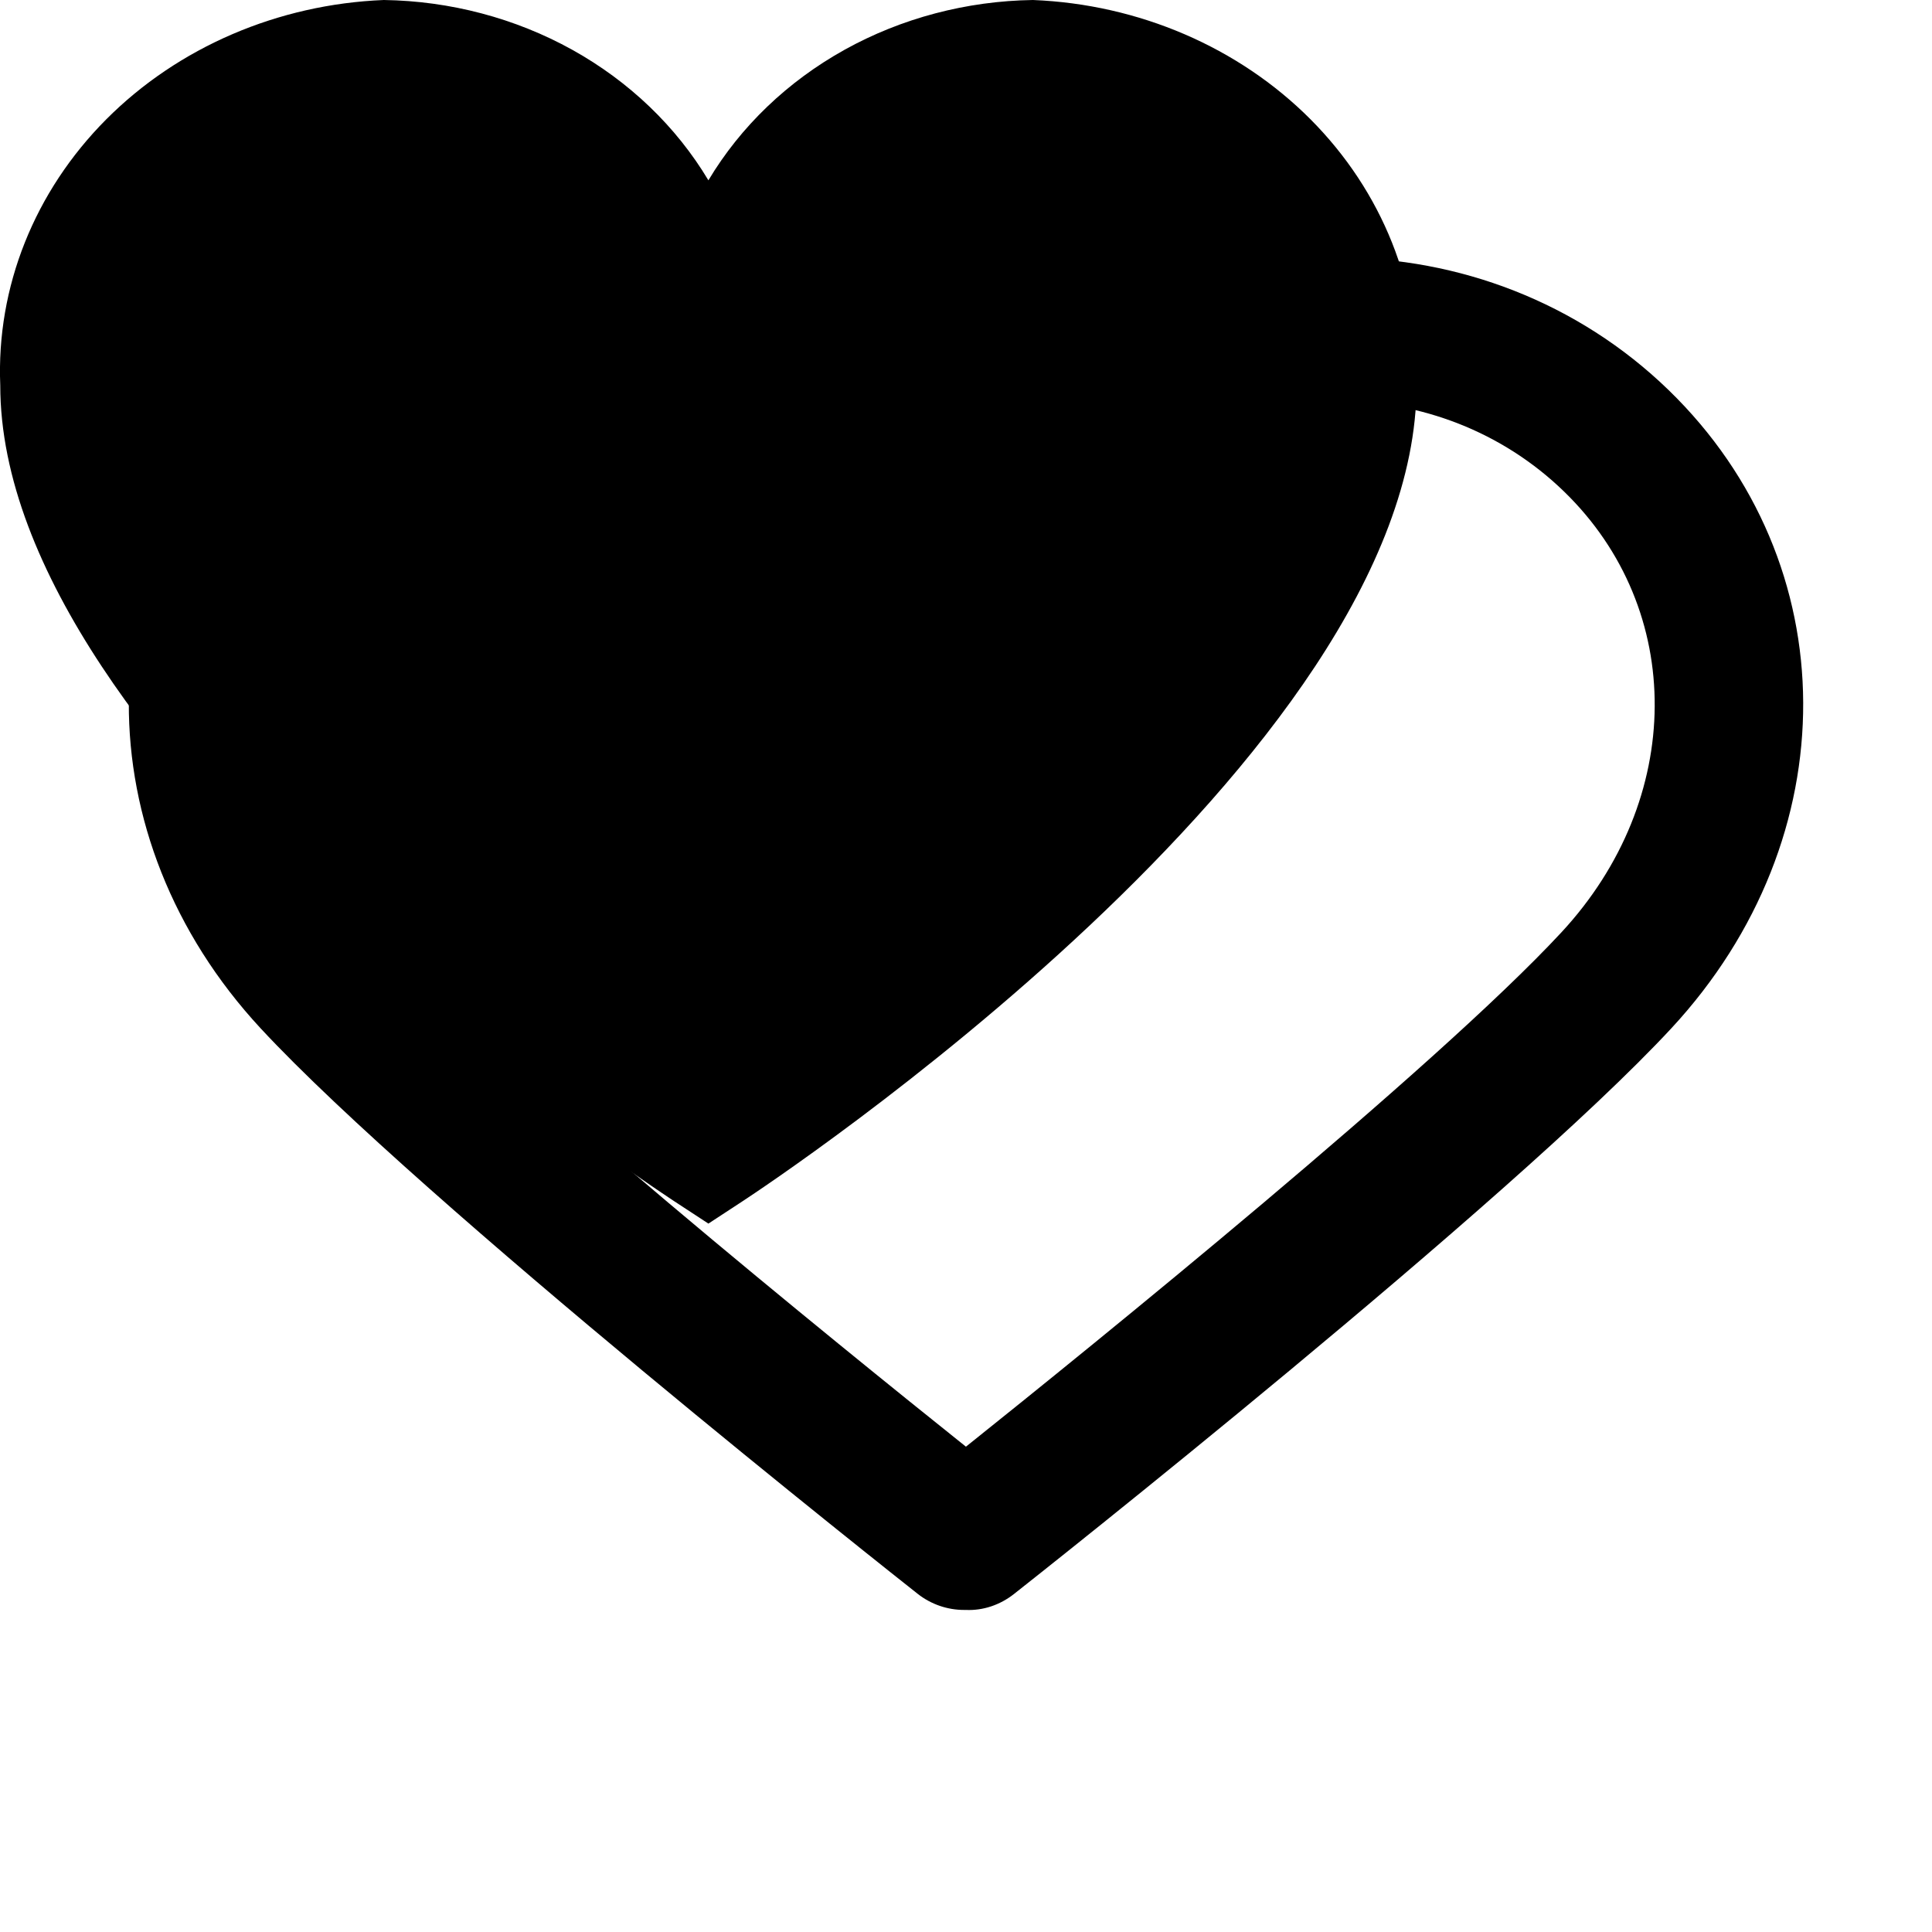     <svg id="favorites" xmlns="http://www.w3.org/2000/svg" viewBox="0 0 30 30">
        <path d="M25.911 6.058C23.083 3.314 18.483 3.314 15.656 6.058L15 6.695L14.344 6.058C11.517 3.314 6.916 3.314 4.089 6.058C1.32 8.745 1.302 13.006 4.047 15.968C6.552 18.668 13.938 24.503 14.251 24.75C14.456 24.911 14.711 25 14.975 24.999L14.999 24.999C15.263 25.011 15.528 24.923 15.747 24.75C16.061 24.503 23.448 18.668 25.953 15.967C28.698 13.006 28.68 8.745 25.911 6.058ZM24.246 14.477C22.294 16.582 16.926 20.924 14.999 22.464C13.072 20.924 7.706 16.583 5.754 14.477C3.839 12.412 3.821 9.469 5.712 7.633C6.678 6.696 7.947 6.227 9.216 6.227C10.485 6.227 11.754 6.696 12.72 7.633L14.163 9.034C14.33 9.195 14.546 9.301 14.779 9.335C14.967 9.375 15.162 9.368 15.347 9.315C15.531 9.263 15.699 9.166 15.835 9.034L17.279 7.633C19.212 5.758 22.356 5.759 24.287 7.633C26.179 9.469 26.161 12.412 24.246 14.477Z"/>
        <path d="M16.04 0C15.008 0.015 13.998 0.282 13.114 0.773C12.229 1.265 11.5 1.964 11 2.8C10.5 1.964 9.771 1.265 8.886 0.773C8.001 0.282 6.992 0.015 5.96 0C4.316 0.066 2.766 0.733 1.65 1.853C0.534 2.974 -0.058 4.459 0.004 5.982C0.004 11.731 10.043 18.371 10.47 18.653L11 19L11.53 18.653C11.957 18.373 21.996 11.731 21.996 5.982C22.058 4.459 21.466 2.974 20.35 1.853C19.234 0.733 17.684 0.066 16.04 0Z"/>

    </svg>